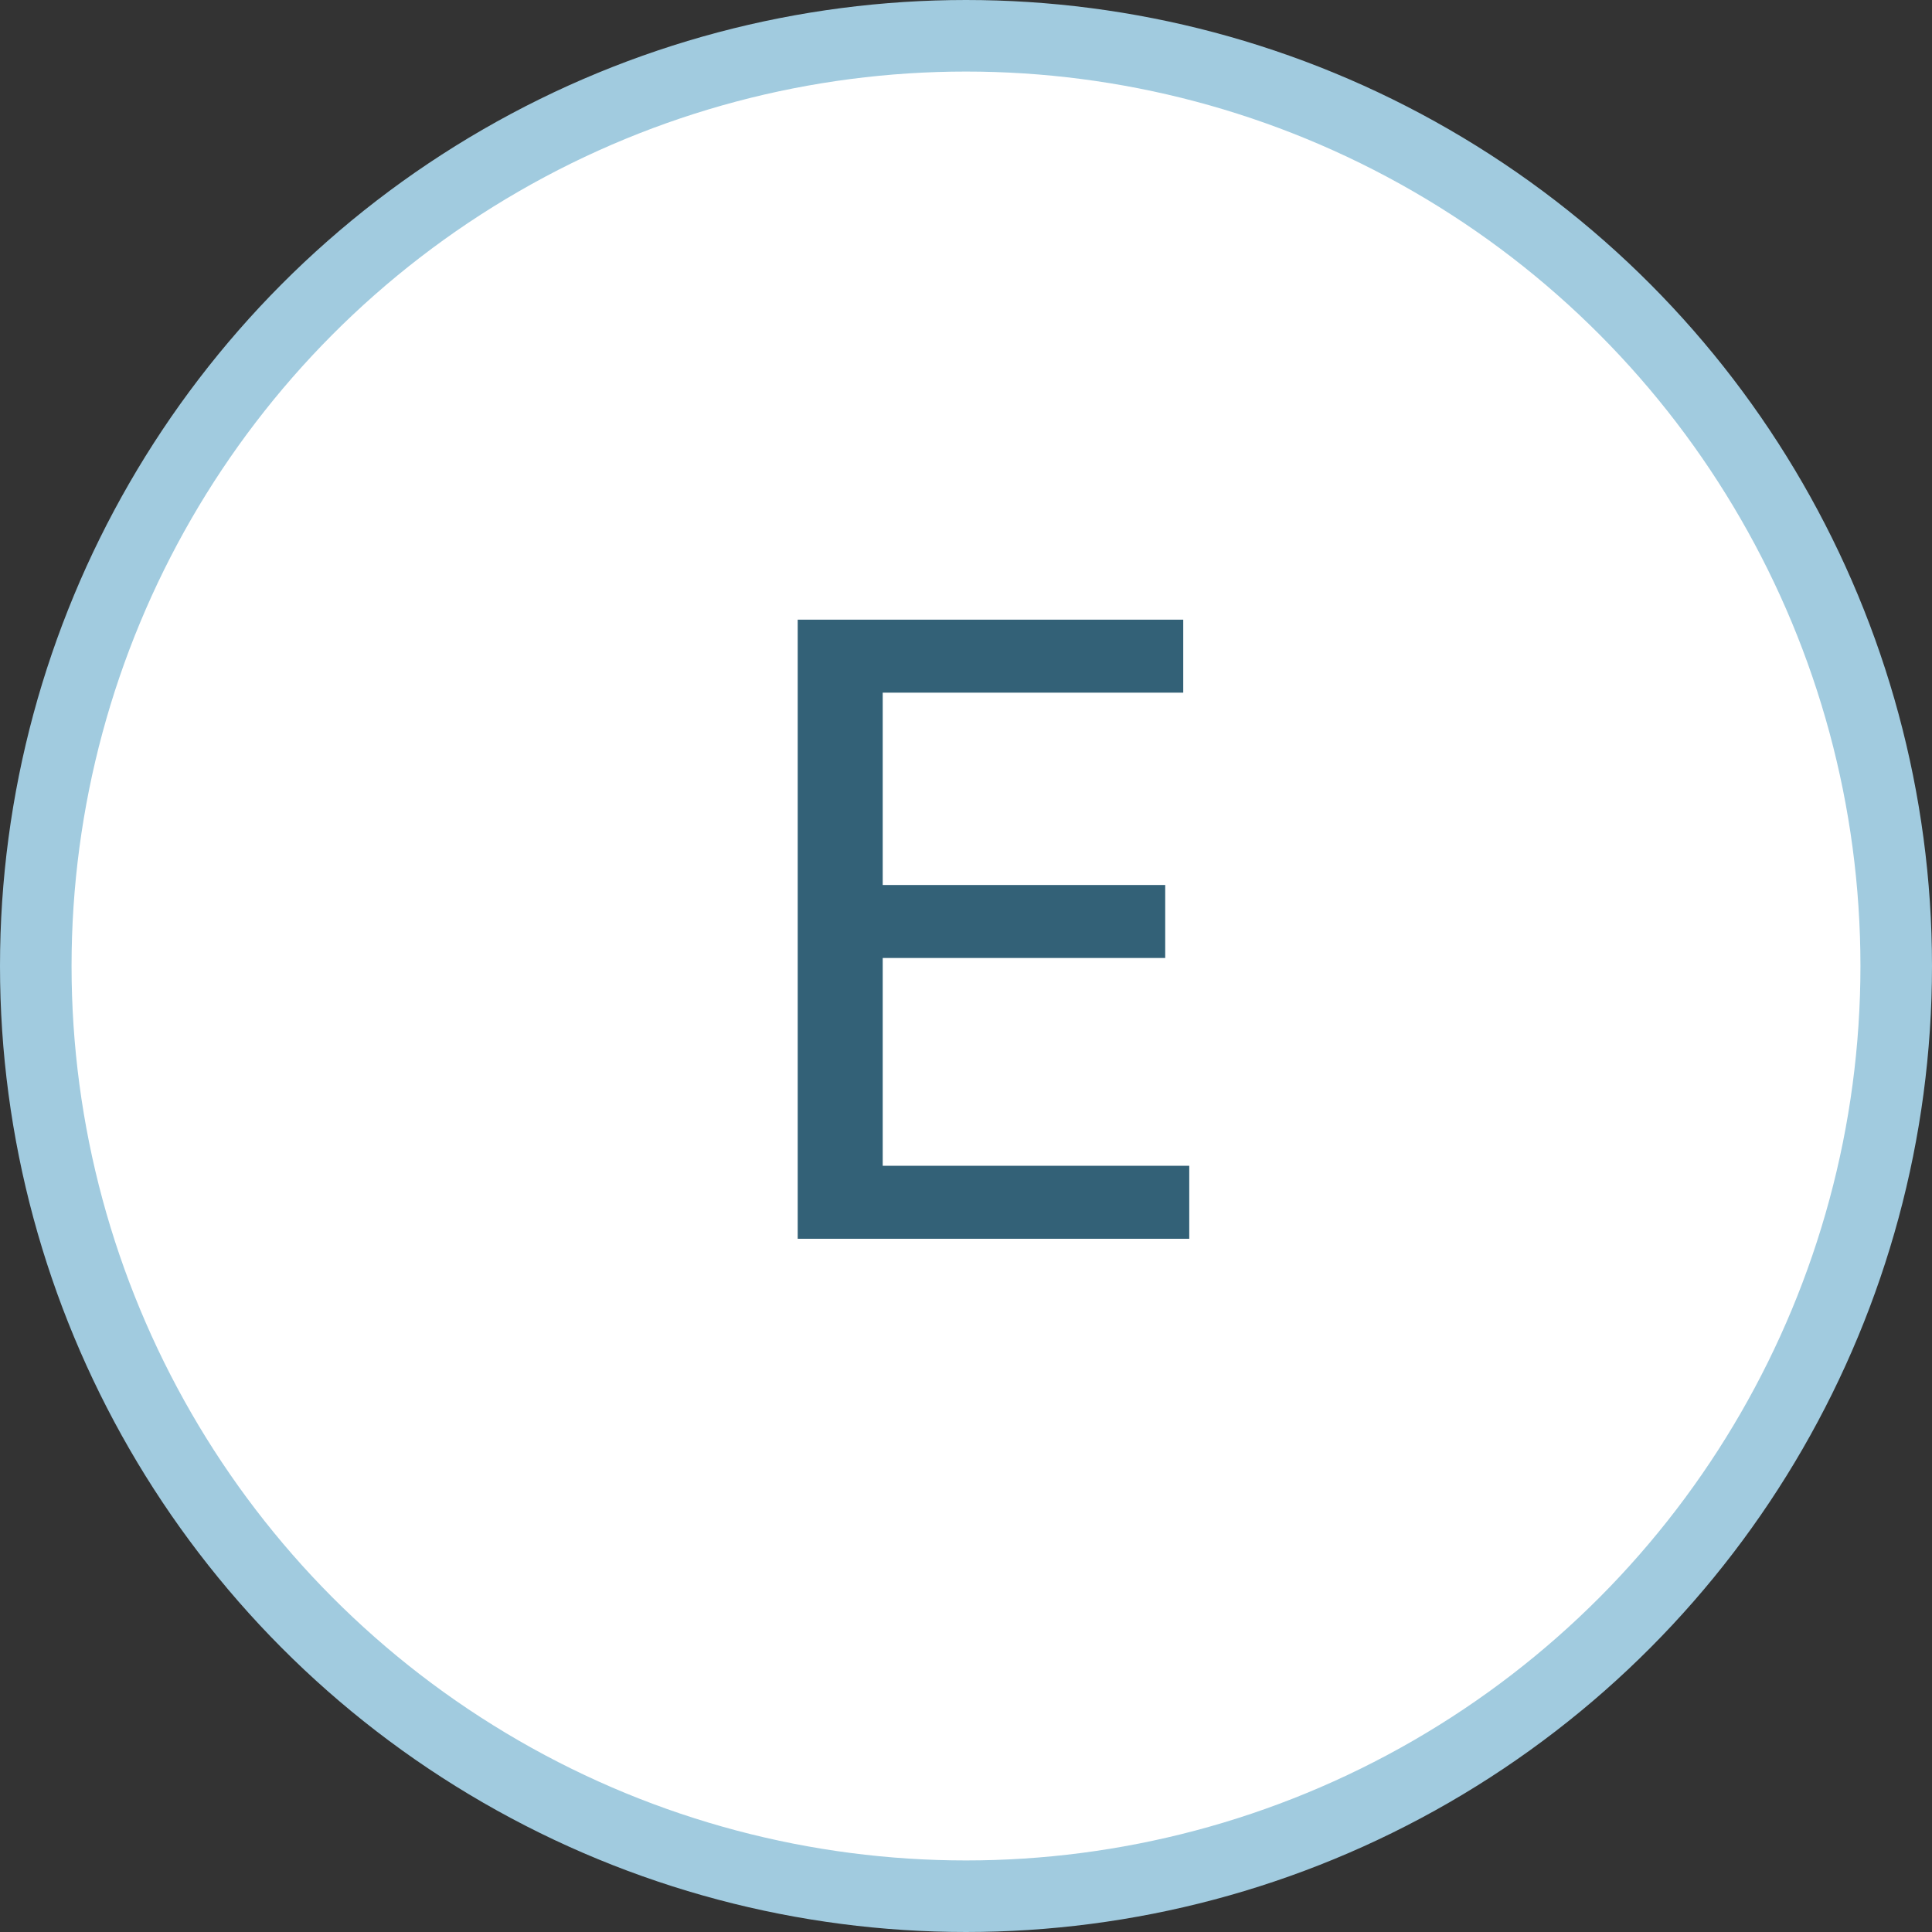 <svg width="54" height="54" viewBox="0 0 54 54" fill="none" xmlns="http://www.w3.org/2000/svg">
<rect x="0" y="0" width="54" height="54" fill="#333333" stroke="none"/>
<circle cx="27" cy="27" r="26" fill="white" stroke="#A1CBDF" stroke-width="2"/>
<path d="M22.296 17.32V34.624H33.24V32.584H24.672V26.776H32.568V24.736H24.672V19.36H33.072V17.32H22.296Z" fill="#336177"/>
</svg>
